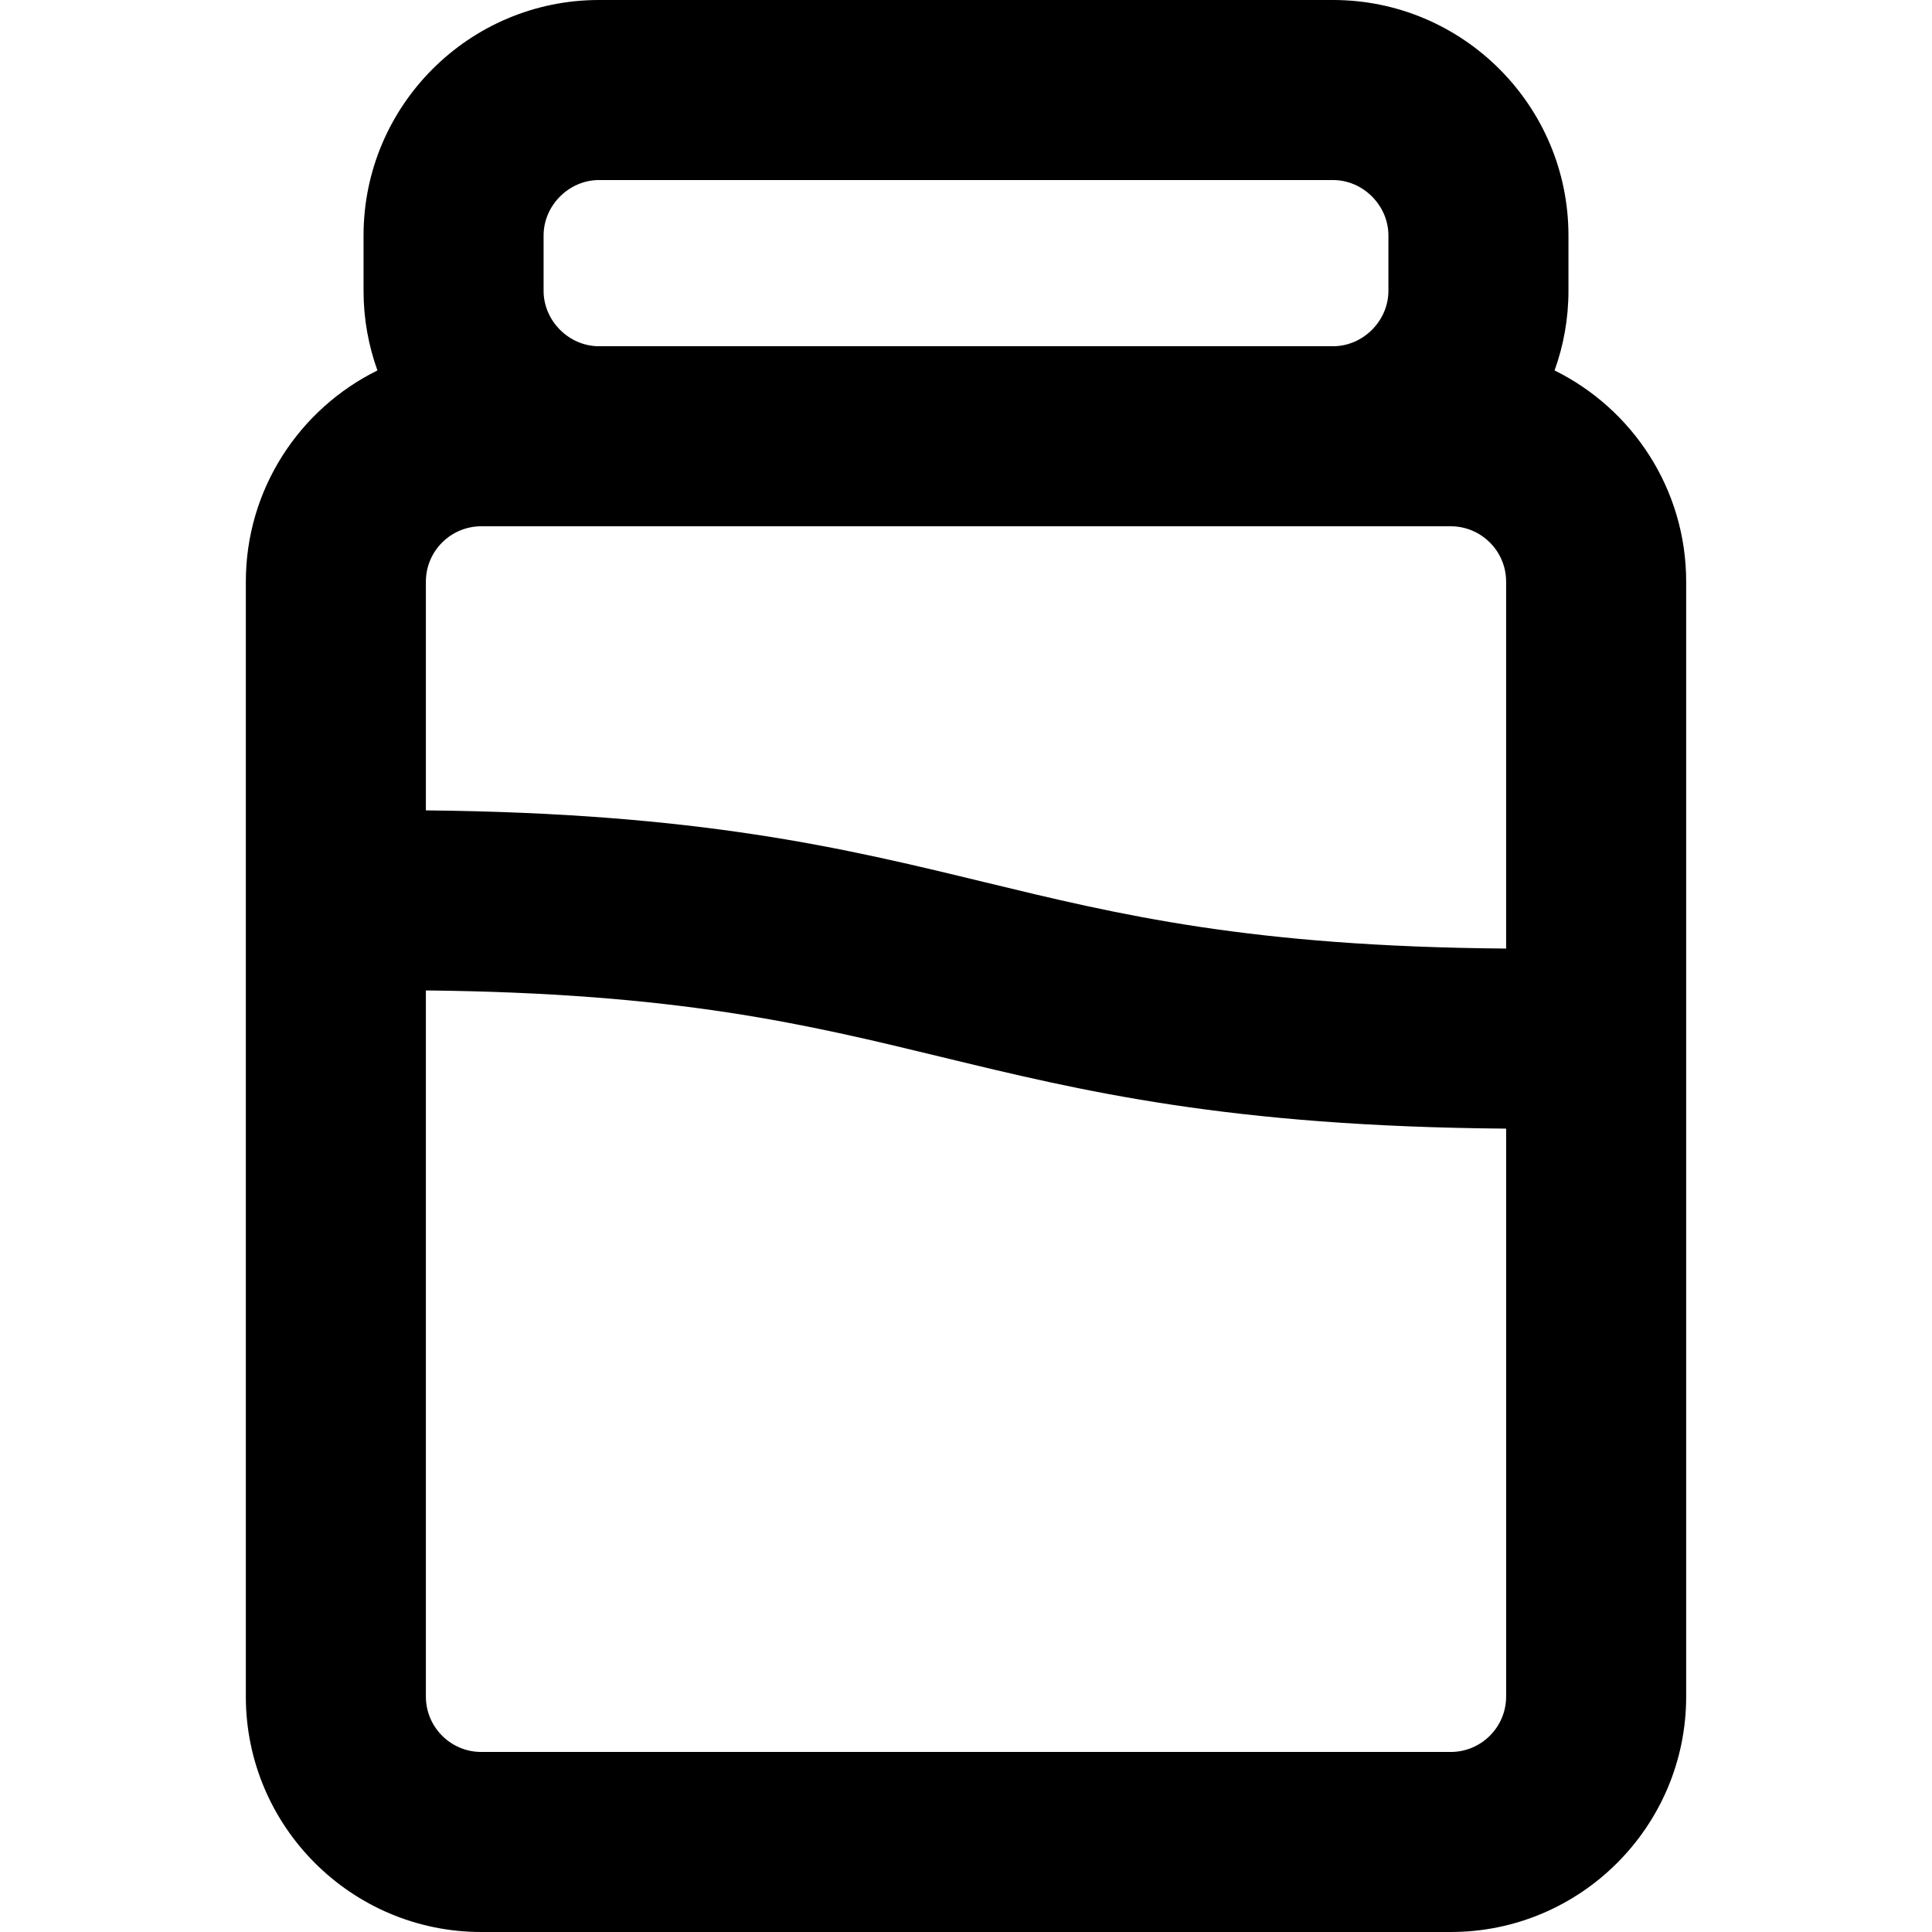 <?xml version="1.0" encoding="iso-8859-1"?>
<!-- Generator: Adobe Illustrator 18.0.0, SVG Export Plug-In . SVG Version: 6.00 Build 0)  -->
<!DOCTYPE svg PUBLIC "-//W3C//DTD SVG 1.1//EN" "http://www.w3.org/Graphics/SVG/1.1/DTD/svg11.dtd">
<svg version="1.1" id="Capa_1" xmlns="http://www.w3.org/2000/svg" xmlns:xlink="http://www.w3.org/1999/xlink" x="0px" y="0px"
	 viewBox="0 0 297 297" style="enable-background:new 0 0 297 297;" xml:space="preserve">
<path d="M238.979,56.947c1.378-3.824,2.134-7.944,2.134-12.237v-8.516C241.113,16.236,224.877,0,204.919,0H92.081
	C72.123,0,55.887,16.236,55.887,36.194v8.516c0,4.293,0.756,8.413,2.134,12.237c-11.973,5.91-20.23,18.242-20.23,32.473v171.387
	C37.79,280.764,54.026,297,73.984,297h149.032c19.958,0,36.194-16.236,36.194-36.194V89.419
	C259.21,75.189,250.952,62.856,238.979,56.947z M223.016,80.903c4.696,0,8.516,3.82,8.516,8.516v56.401
	c-39.402-0.324-59.293-5.144-80.304-10.237c-21.487-5.21-43.689-10.586-85.76-11.006V89.419c0-4.696,3.82-8.516,8.516-8.516H223.016
	z M83.565,36.194c0-4.617,3.899-8.516,8.516-8.516h112.839c4.617,0,8.516,3.899,8.516,8.516v8.516c0,4.617-3.899,8.516-8.516,8.516
	H92.081c-4.617,0-8.516-3.899-8.516-8.516V36.194z M223.016,269.323H73.984c-4.696,0-8.516-3.82-8.516-8.516v-108.55
	c38.691,0.402,58.42,5.178,79.24,10.225c21.67,5.254,44.054,10.68,86.825,11.018v87.307
	C231.532,265.502,227.712,269.323,223.016,269.323z"/>
<g>
</g>
<g>
</g>
<g>
</g>
<g>
</g>
<g>
</g>
<g>
</g>
<g>
</g>
<g>
</g>
<g>
</g>
<g>
</g>
<g>
</g>
<g>
</g>
<g>
</g>
<g>
</g>
<g>
</g>
</svg>
